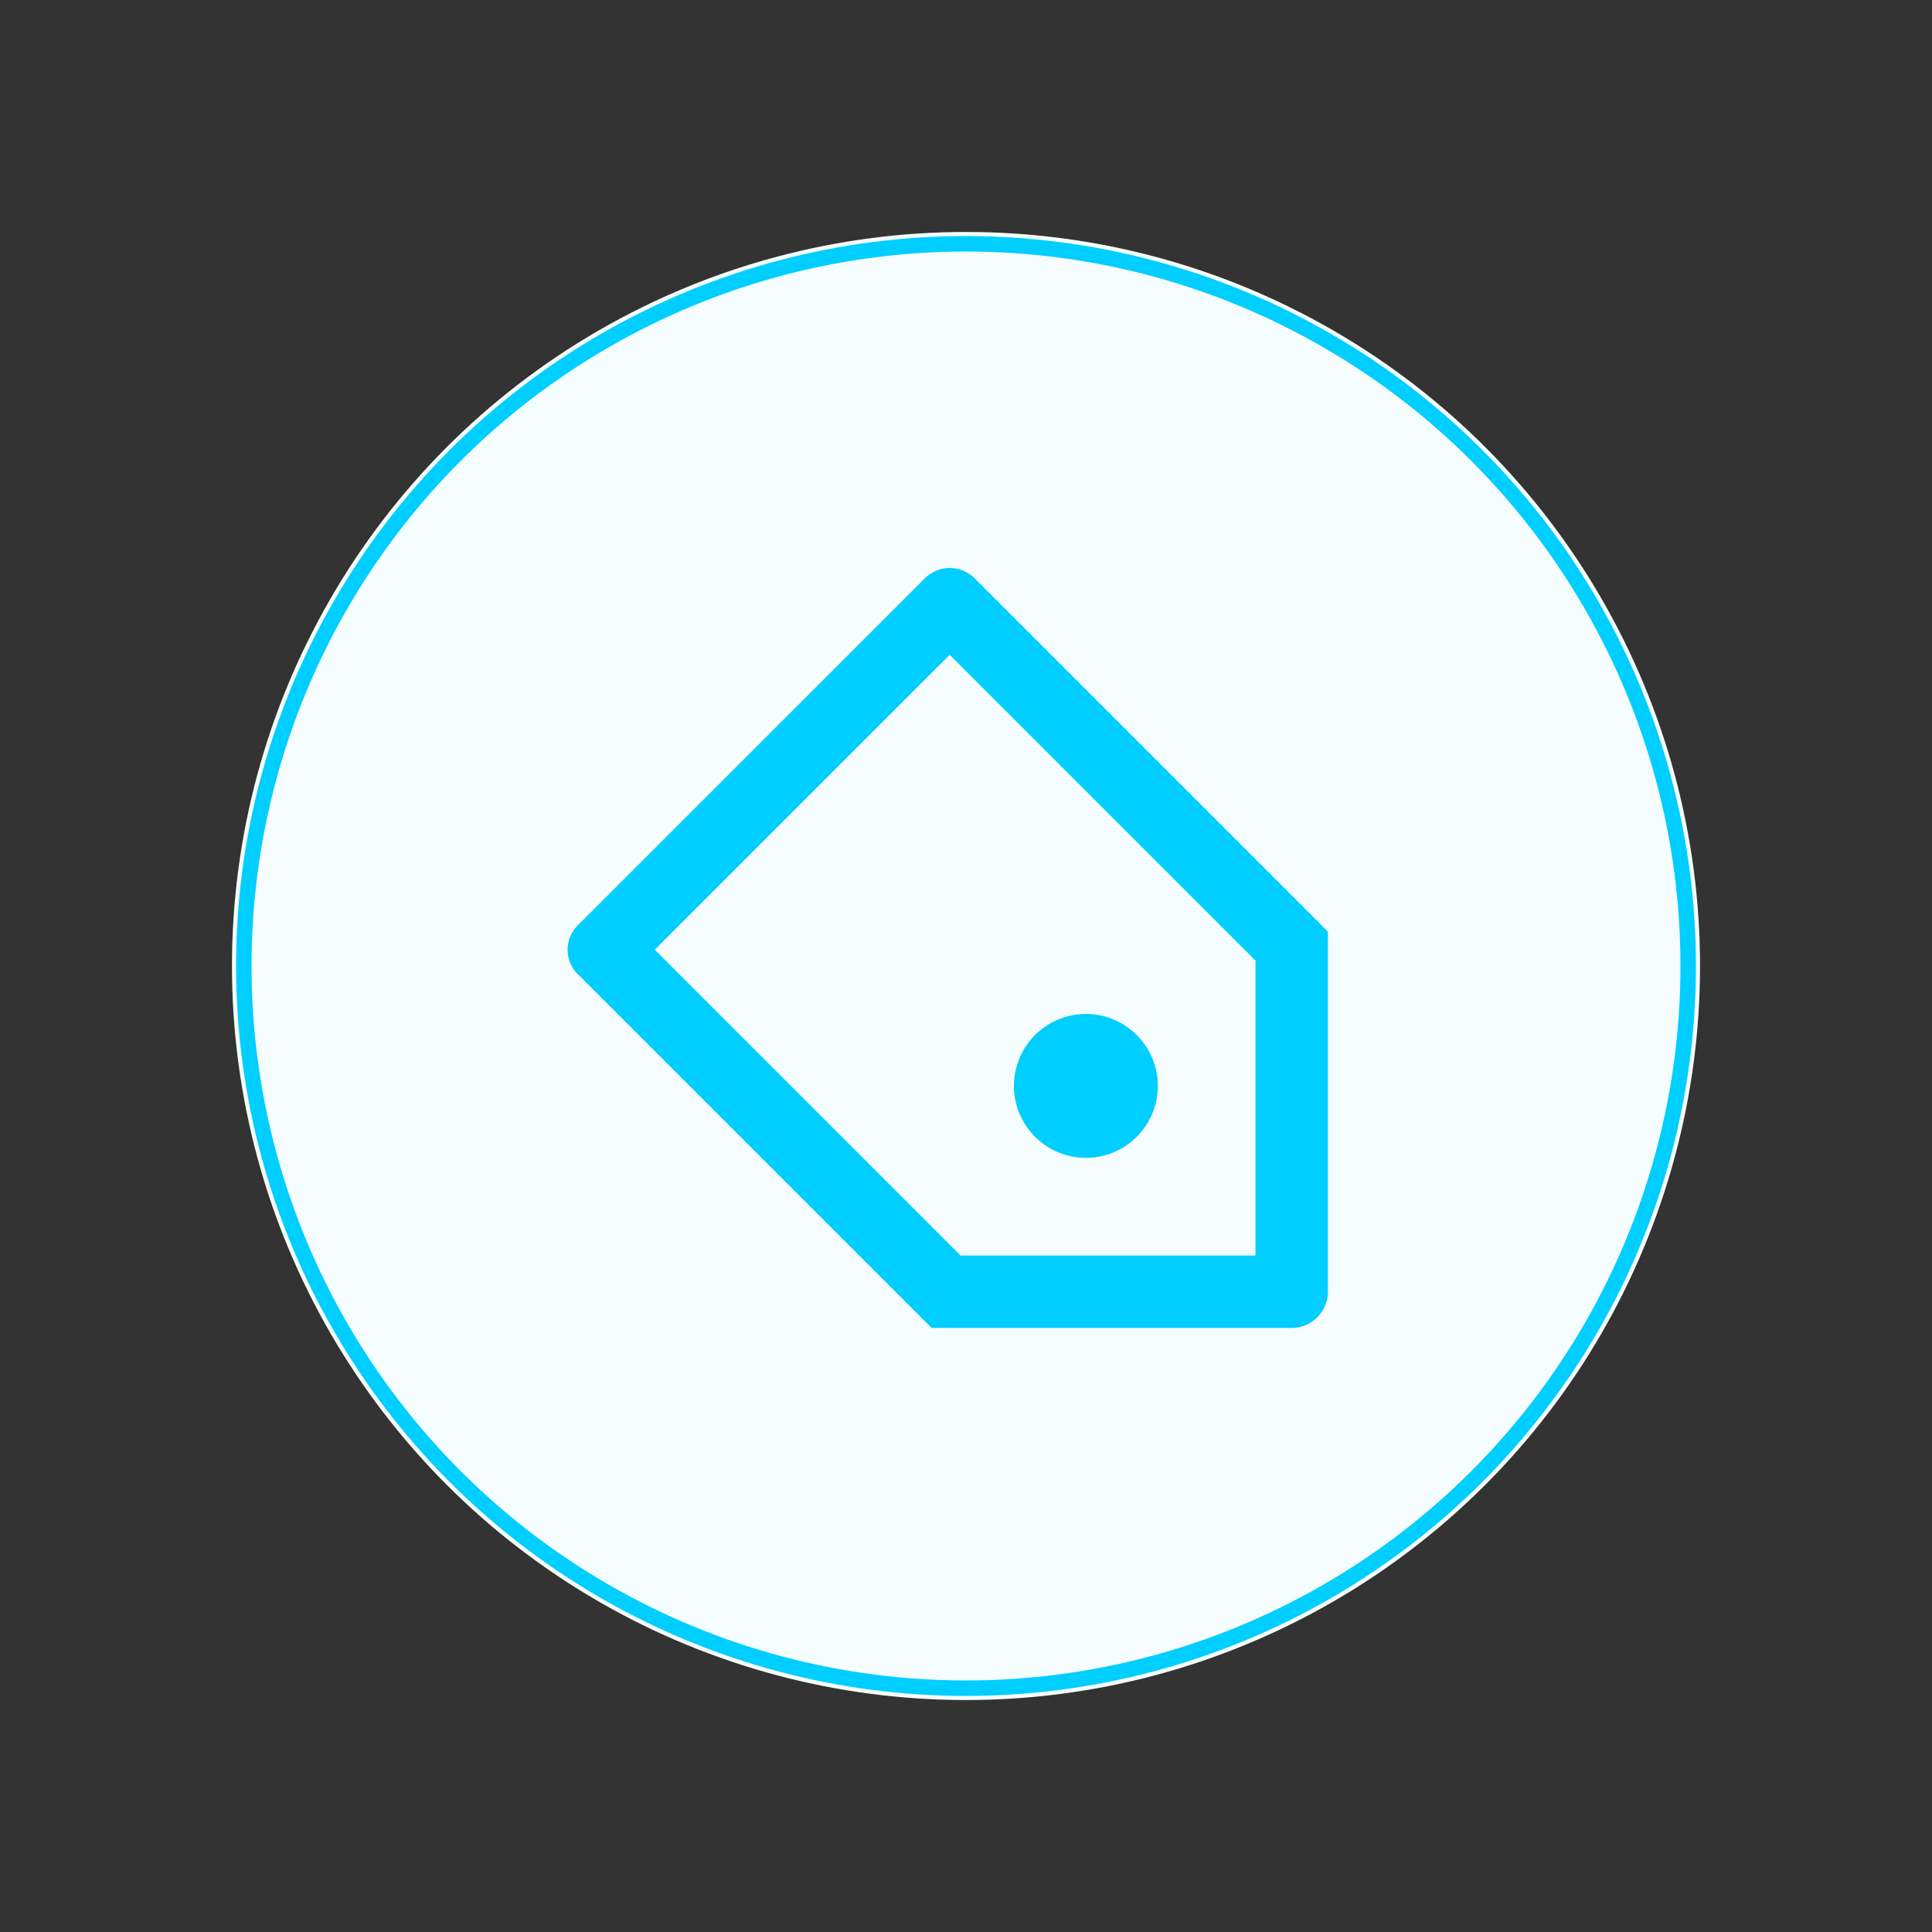 <svg xmlns="http://www.w3.org/2000/svg" viewBox="0 0 500 500"><rect x="0" y="0" width="500" height="500" fill="#333333" stroke="none"/><defs><style>.cls-1{fill:#f5fdff;}.cls-2,.cls-3{fill:none;}.cls-2{stroke:#00ceff;stroke-miterlimit:10;stroke-width:4px;}.cls-4{fill:#00ceff;}</style></defs><g id="Existing"><g id="Icons_Widget_Illustration" data-name="Icons Widget Illustration"><g id="ic-users"><g id="Oval"><circle class="cls-1" cx="250" cy="250" r="189.967"/><circle class="cls-2" cx="250" cy="250" r="186.903"/></g></g></g><g id="Layer_2" data-name="Layer 2"><g id="invisible_box" data-name="invisible box"><rect id="Rectangle_645" data-name="Rectangle 645" class="cls-3" x="138.286" y="138.286" width="223.427" height="223.427"/></g><g id="icons_Q2" data-name="icons Q2"><g id="Group_420" data-name="Group 420"><path id="Path_500" data-name="Path 500" class="cls-4" d="M245.78,169.454,324.923,248.6v76.338H248.591l-79.143-79.149,76.338-76.338m0-22.479a9.367,9.367,0,0,0-6.554,2.811L149.78,239.232a8.9,8.9,0,0,0-.539,12.575q.258.281.539.539L241.1,343.66h93.188a9.365,9.365,0,0,0,9.365-9.366V241.106L252.34,149.787a9.365,9.365,0,0,0-6.56-2.812Z"/><circle id="Ellipse_46" data-name="Ellipse 46" class="cls-4" cx="281.025" cy="281.032" r="18.619"/></g></g></g></g></svg>